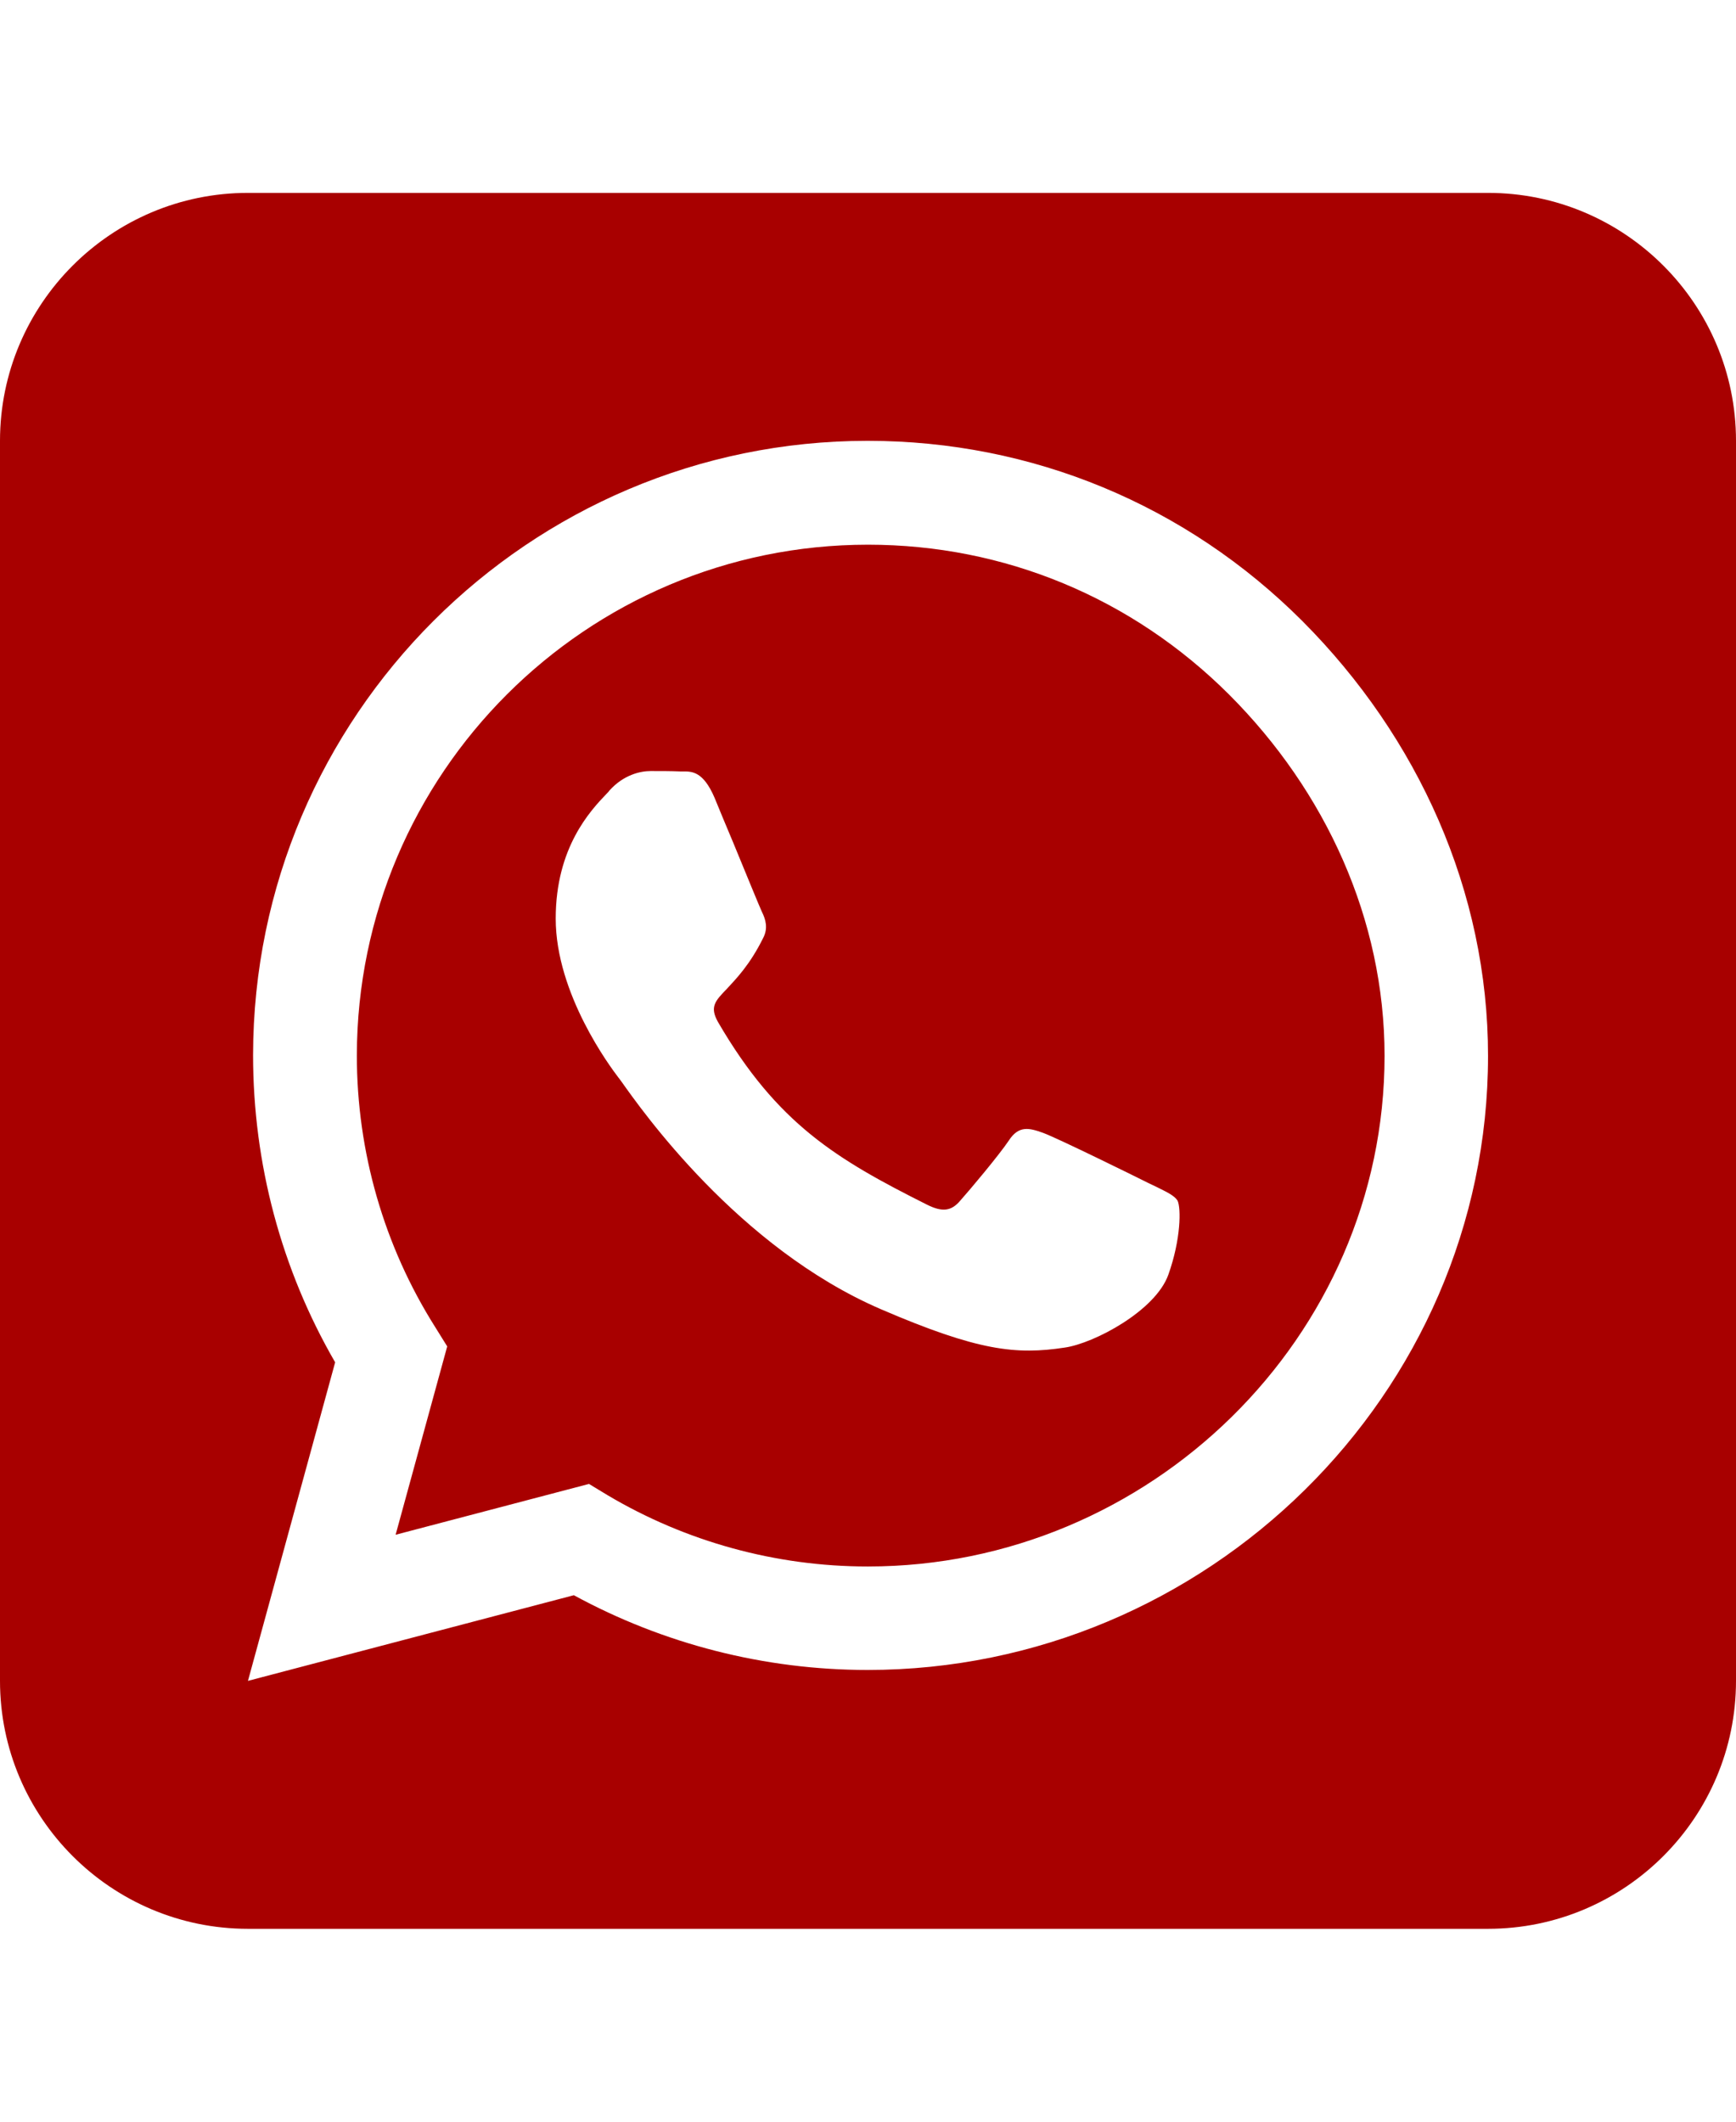 <svg width="18" height="22" viewBox="0 0 18 22" fill="none" xmlns="http://www.w3.org/2000/svg">
<path d="M3.7 10.944C3.7 11.944 3.982 12.921 4.512 13.76L4.637 13.961L4.102 15.914L6.107 15.387L6.3 15.504C7.112 15.986 8.044 16.243 8.996 16.243H9C11.917 16.243 14.356 13.869 14.356 10.948C14.356 9.533 13.745 8.204 12.745 7.203C11.74 6.199 10.414 5.648 9 5.648C6.079 5.648 3.704 8.023 3.7 10.944ZM11.041 13.973C10.535 14.05 10.141 14.009 9.133 13.575C7.654 12.937 6.65 11.506 6.445 11.217C6.429 11.193 6.417 11.181 6.412 11.173C6.332 11.068 5.762 10.309 5.762 9.525C5.762 8.786 6.123 8.404 6.292 8.228C6.304 8.216 6.312 8.208 6.32 8.196C6.465 8.035 6.638 7.995 6.746 7.995C6.85 7.995 6.959 7.995 7.051 7.999C7.063 7.999 7.071 7.999 7.083 7.999C7.176 7.999 7.292 7.999 7.409 8.272C7.457 8.388 7.529 8.565 7.606 8.746C7.738 9.067 7.875 9.401 7.899 9.453C7.939 9.533 7.967 9.626 7.911 9.73C7.775 10.004 7.634 10.148 7.537 10.253C7.413 10.381 7.357 10.441 7.445 10.598C8.06 11.655 8.675 12.021 9.611 12.491C9.771 12.571 9.864 12.559 9.956 12.45C10.049 12.346 10.354 11.984 10.459 11.828C10.563 11.667 10.671 11.695 10.816 11.747C10.961 11.8 11.744 12.185 11.905 12.266C11.937 12.282 11.965 12.294 11.989 12.306C12.102 12.362 12.178 12.398 12.21 12.45C12.246 12.527 12.246 12.848 12.114 13.218C11.981 13.591 11.346 13.929 11.041 13.973ZM18 4.571C18 3.153 16.847 2 15.429 2H2.571C1.153 2 0 3.153 0 4.571V17.429C0 18.847 1.153 20 2.571 20H15.429C16.847 20 18 18.847 18 17.429V4.571ZM5.95 16.541L2.571 17.429L3.475 14.126C2.917 13.162 2.624 12.065 2.624 10.94C2.628 7.428 5.484 4.571 8.996 4.571C10.7 4.571 12.299 5.234 13.504 6.44C14.705 7.645 15.429 9.244 15.429 10.948C15.429 14.459 12.508 17.316 8.996 17.316C7.927 17.316 6.879 17.047 5.95 16.541Z" fill="#A80000"/>
</svg>

